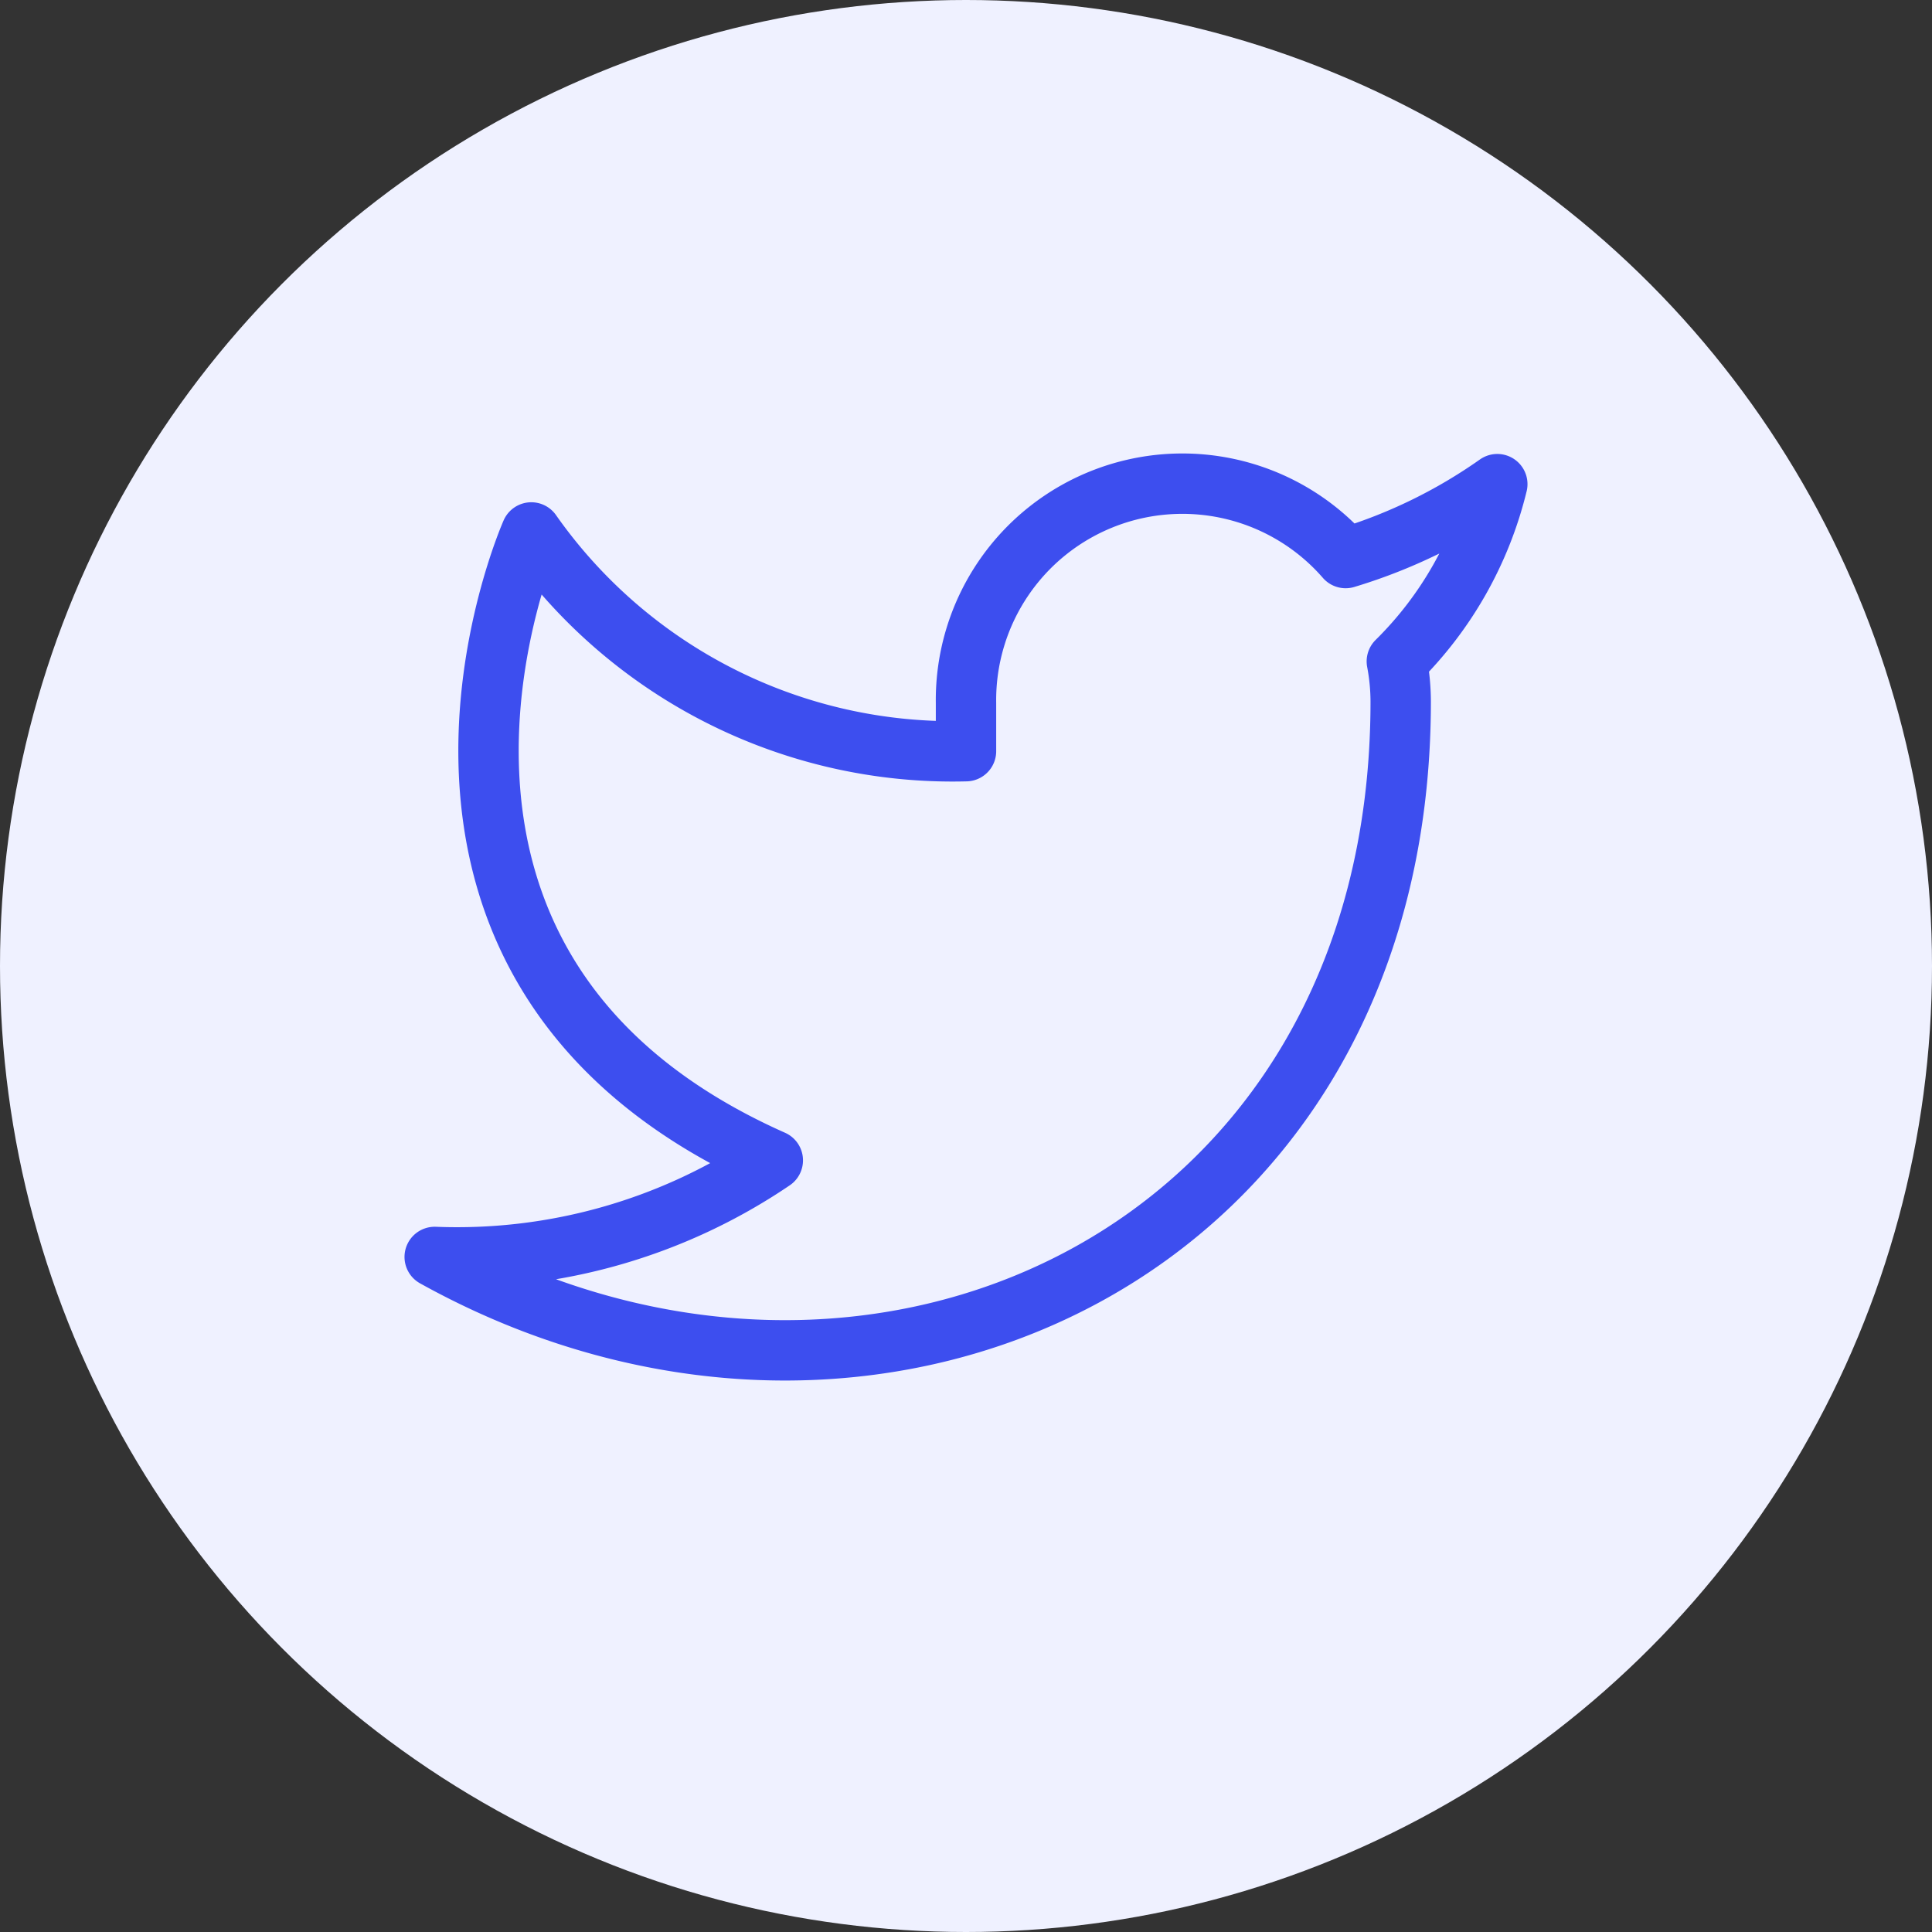 <svg id="Group_14" data-name="Group 14" xmlns="http://www.w3.org/2000/svg" xmlns:xlink="http://www.w3.org/1999/xlink" width="32" height="32" viewBox="0 0 32 32">
  <rect x="0" y="0" width="32" height="32" fill="#333333" stroke="none"/>
  <defs>
    <clipPath id="clip-path">
      <rect id="Rectangle_8" data-name="Rectangle 8" width="19.2" height="19.196" transform="translate(6.4 5.619)" fill="#fff"/>
    </clipPath>
  </defs>
  <circle id="Ellipse_6" data-name="Ellipse 6" cx="16" cy="16" r="16" fill="#eff1ff"/>
  <g id="Group_13" data-name="Group 13" clip-path="url(#clip-path)">
    <path id="Path_75" data-name="Path 75" d="M24.8,8.019a8.721,8.721,0,0,1-2.512,1.224A3.584,3.584,0,0,0,16,11.642v.8A8.529,8.529,0,0,1,8.8,8.819s-3.2,7.2,4,10.4a9.313,9.313,0,0,1-5.6,1.6c7.2,4,16,0,16-9.2a3.6,3.6,0,0,0-.064-.664A6.174,6.174,0,0,0,24.8,8.019Z" fill="none" stroke="#3d4eef" stroke-linecap="round" stroke-linejoin="round" stroke-width="1"/>
  </g>
</svg>
